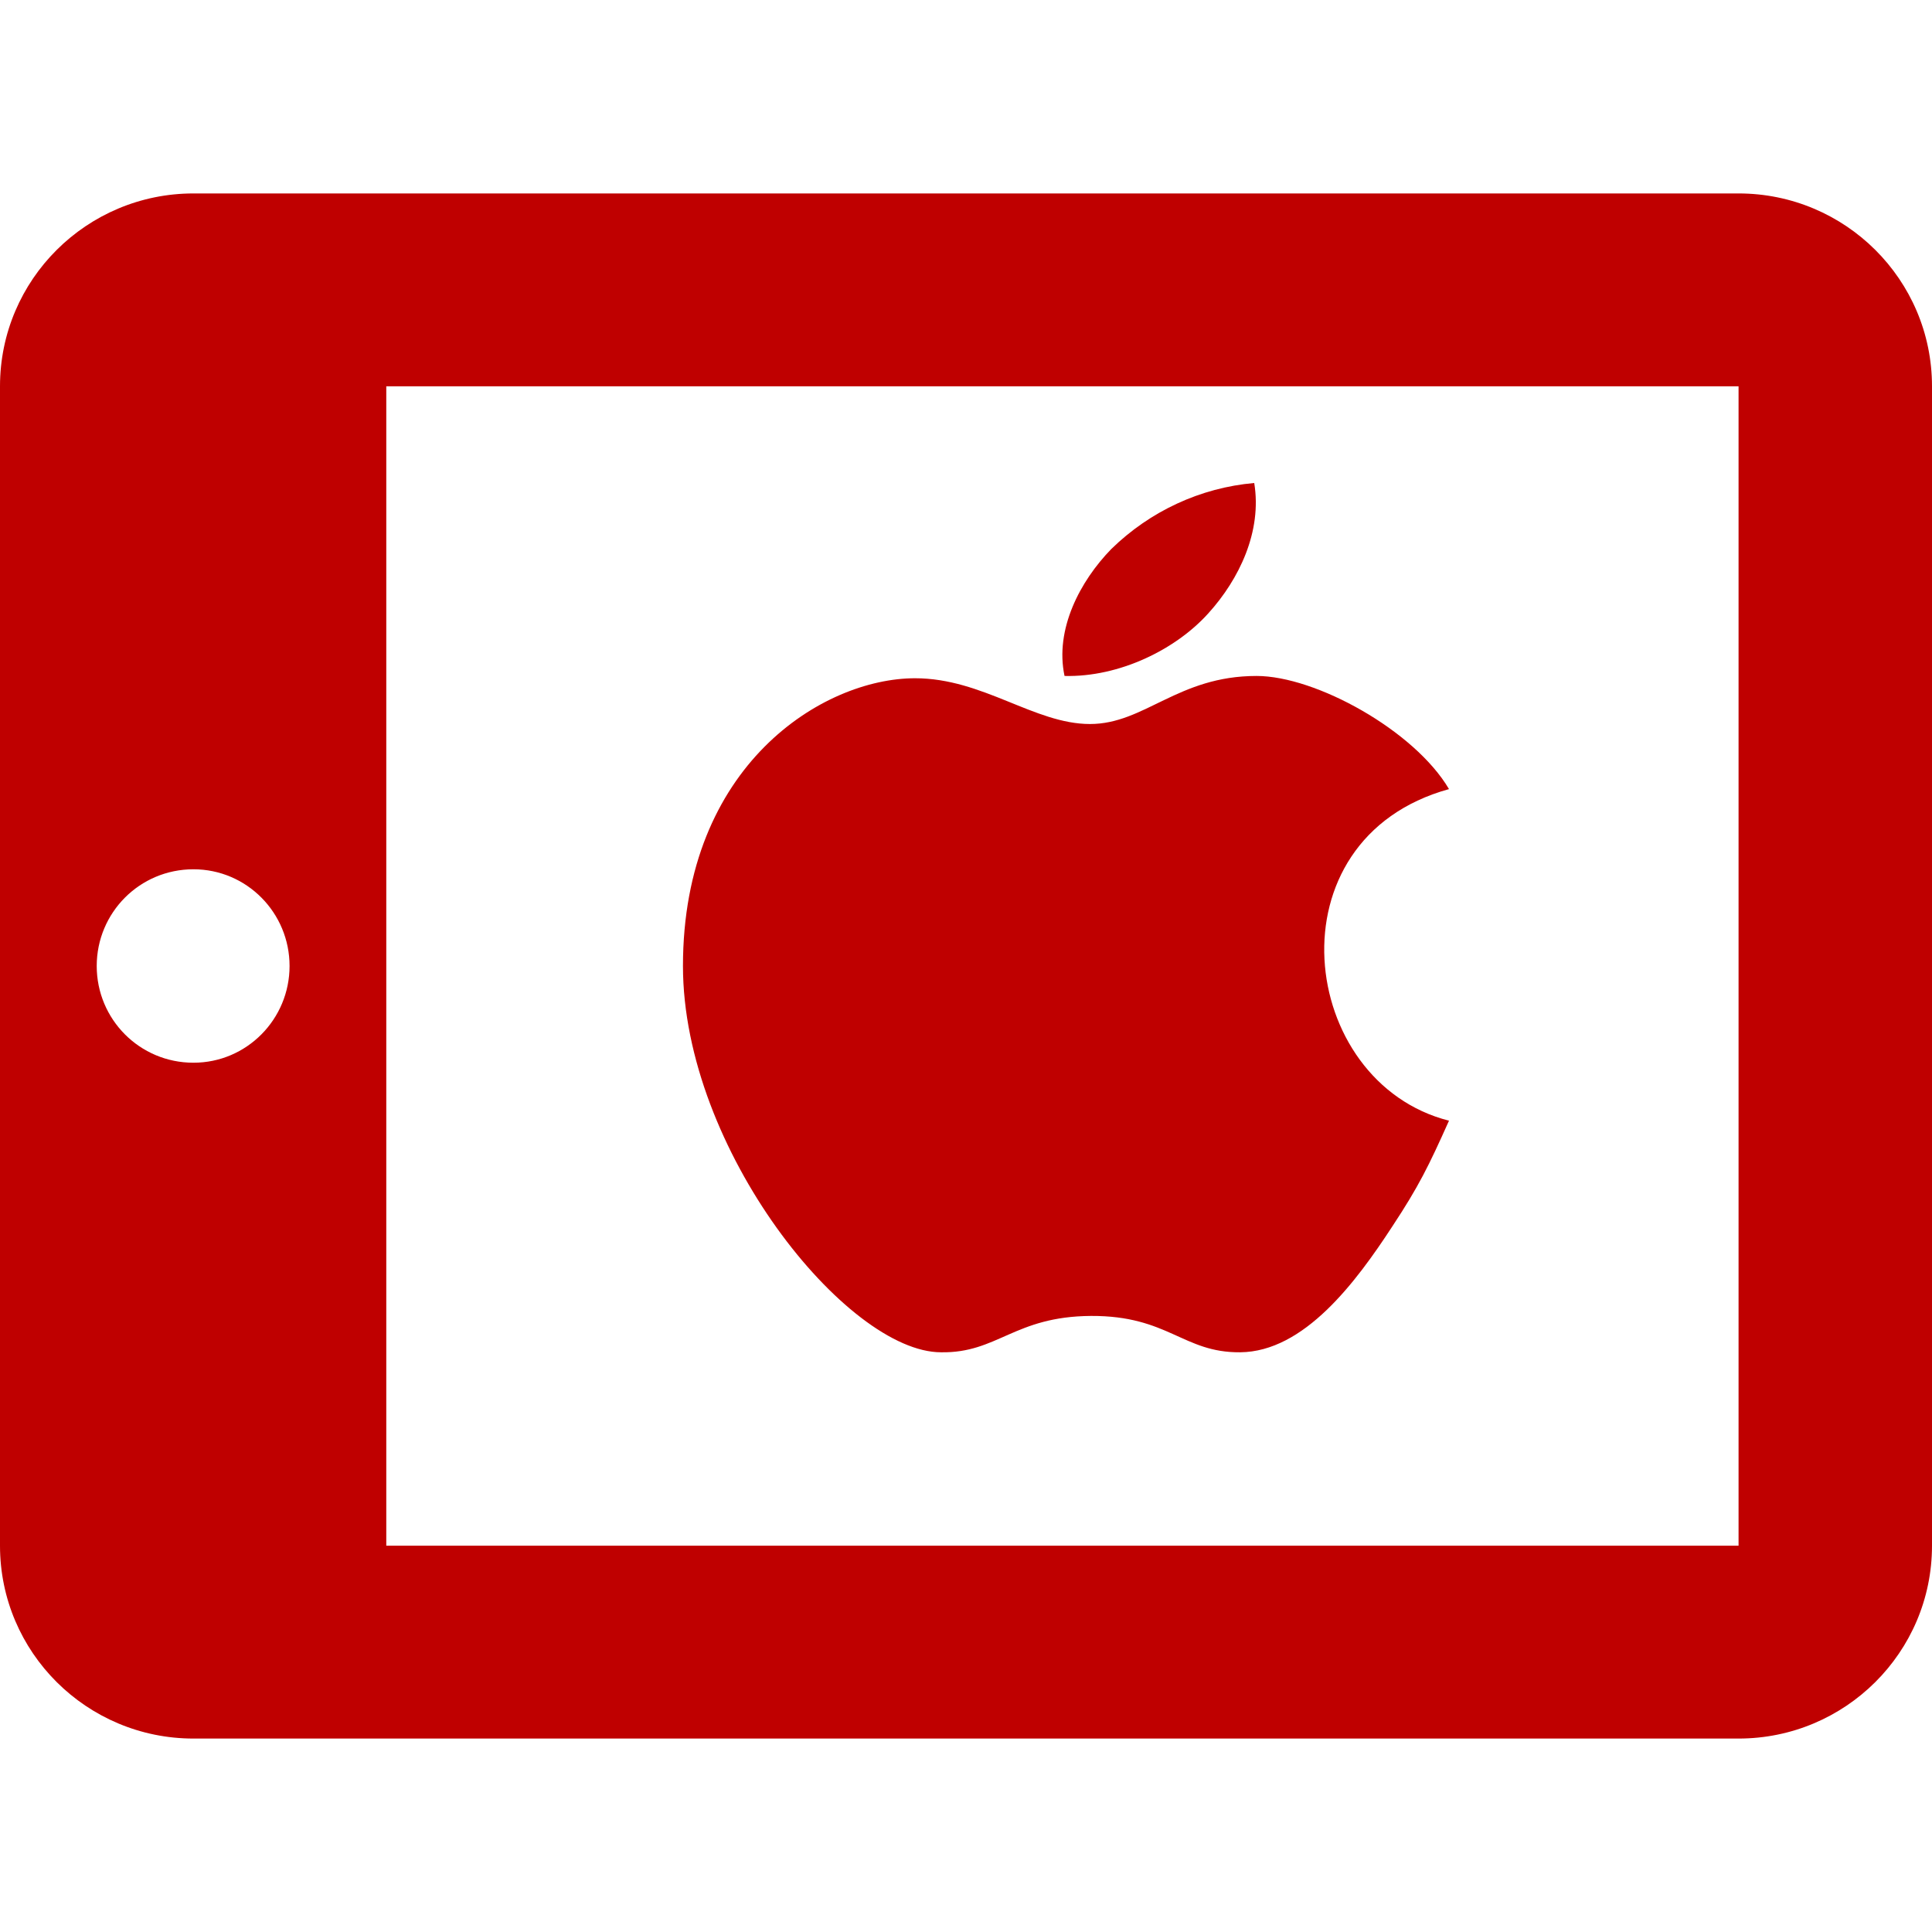 
<svg xmlns="http://www.w3.org/2000/svg" xmlns:xlink="http://www.w3.org/1999/xlink" width="16px" height="16px" viewBox="0 0 16 16" version="1.1">
<g id="surface1">
<path style=" stroke:none;fill-rule:evenodd;fill:#bf0000;fill-opacity:1;" d="M 12 9.281 C 11.832 9.656 11.75 9.824 11.531 10.156 C 11.23 10.617 10.801 11.195 10.27 11.199 C 9.797 11.203 9.676 10.895 9.035 10.898 C 8.398 10.902 8.262 11.207 7.793 11.199 C 7.016 11.199 5.656 9.52 5.656 8 C 5.656 6.336 6.816 5.617 7.578 5.617 C 8.141 5.617 8.566 5.996 9.027 5.996 C 9.48 5.996 9.754 5.598 10.406 5.598 C 10.898 5.598 11.715 6.051 12 6.535 C 10.5 6.949 10.75 8.965 12 9.281 Z M 10.008 5.078 C 10.262 4.797 10.453 4.402 10.387 4 C 9.941 4.039 9.523 4.234 9.203 4.547 C 8.945 4.812 8.734 5.211 8.816 5.598 C 9.27 5.609 9.738 5.379 10.008 5.078 Z M 1.602 8.801 C 1.156 8.801 0.801 8.441 0.801 8 C 0.801 7.559 1.156 7.199 1.602 7.199 C 2.043 7.199 2.398 7.559 2.398 8 C 2.398 8.441 2.043 8.801 1.602 8.801 Z M 14.398 12.801 L 3.199 12.801 L 3.199 3.199 L 14.398 3.199 Z M 14.398 1.602 L 1.602 1.602 C 0.719 1.602 0 2.316 0 3.199 L 0 12.801 C 0 13.684 0.719 14.398 1.602 14.398 L 14.398 14.398 C 15.281 14.398 16 13.684 16 12.801 L 16 3.199 C 16 2.316 15.281 1.602 14.398 1.602 Z M 14.398 1.602 "/>
</g>
</svg>

